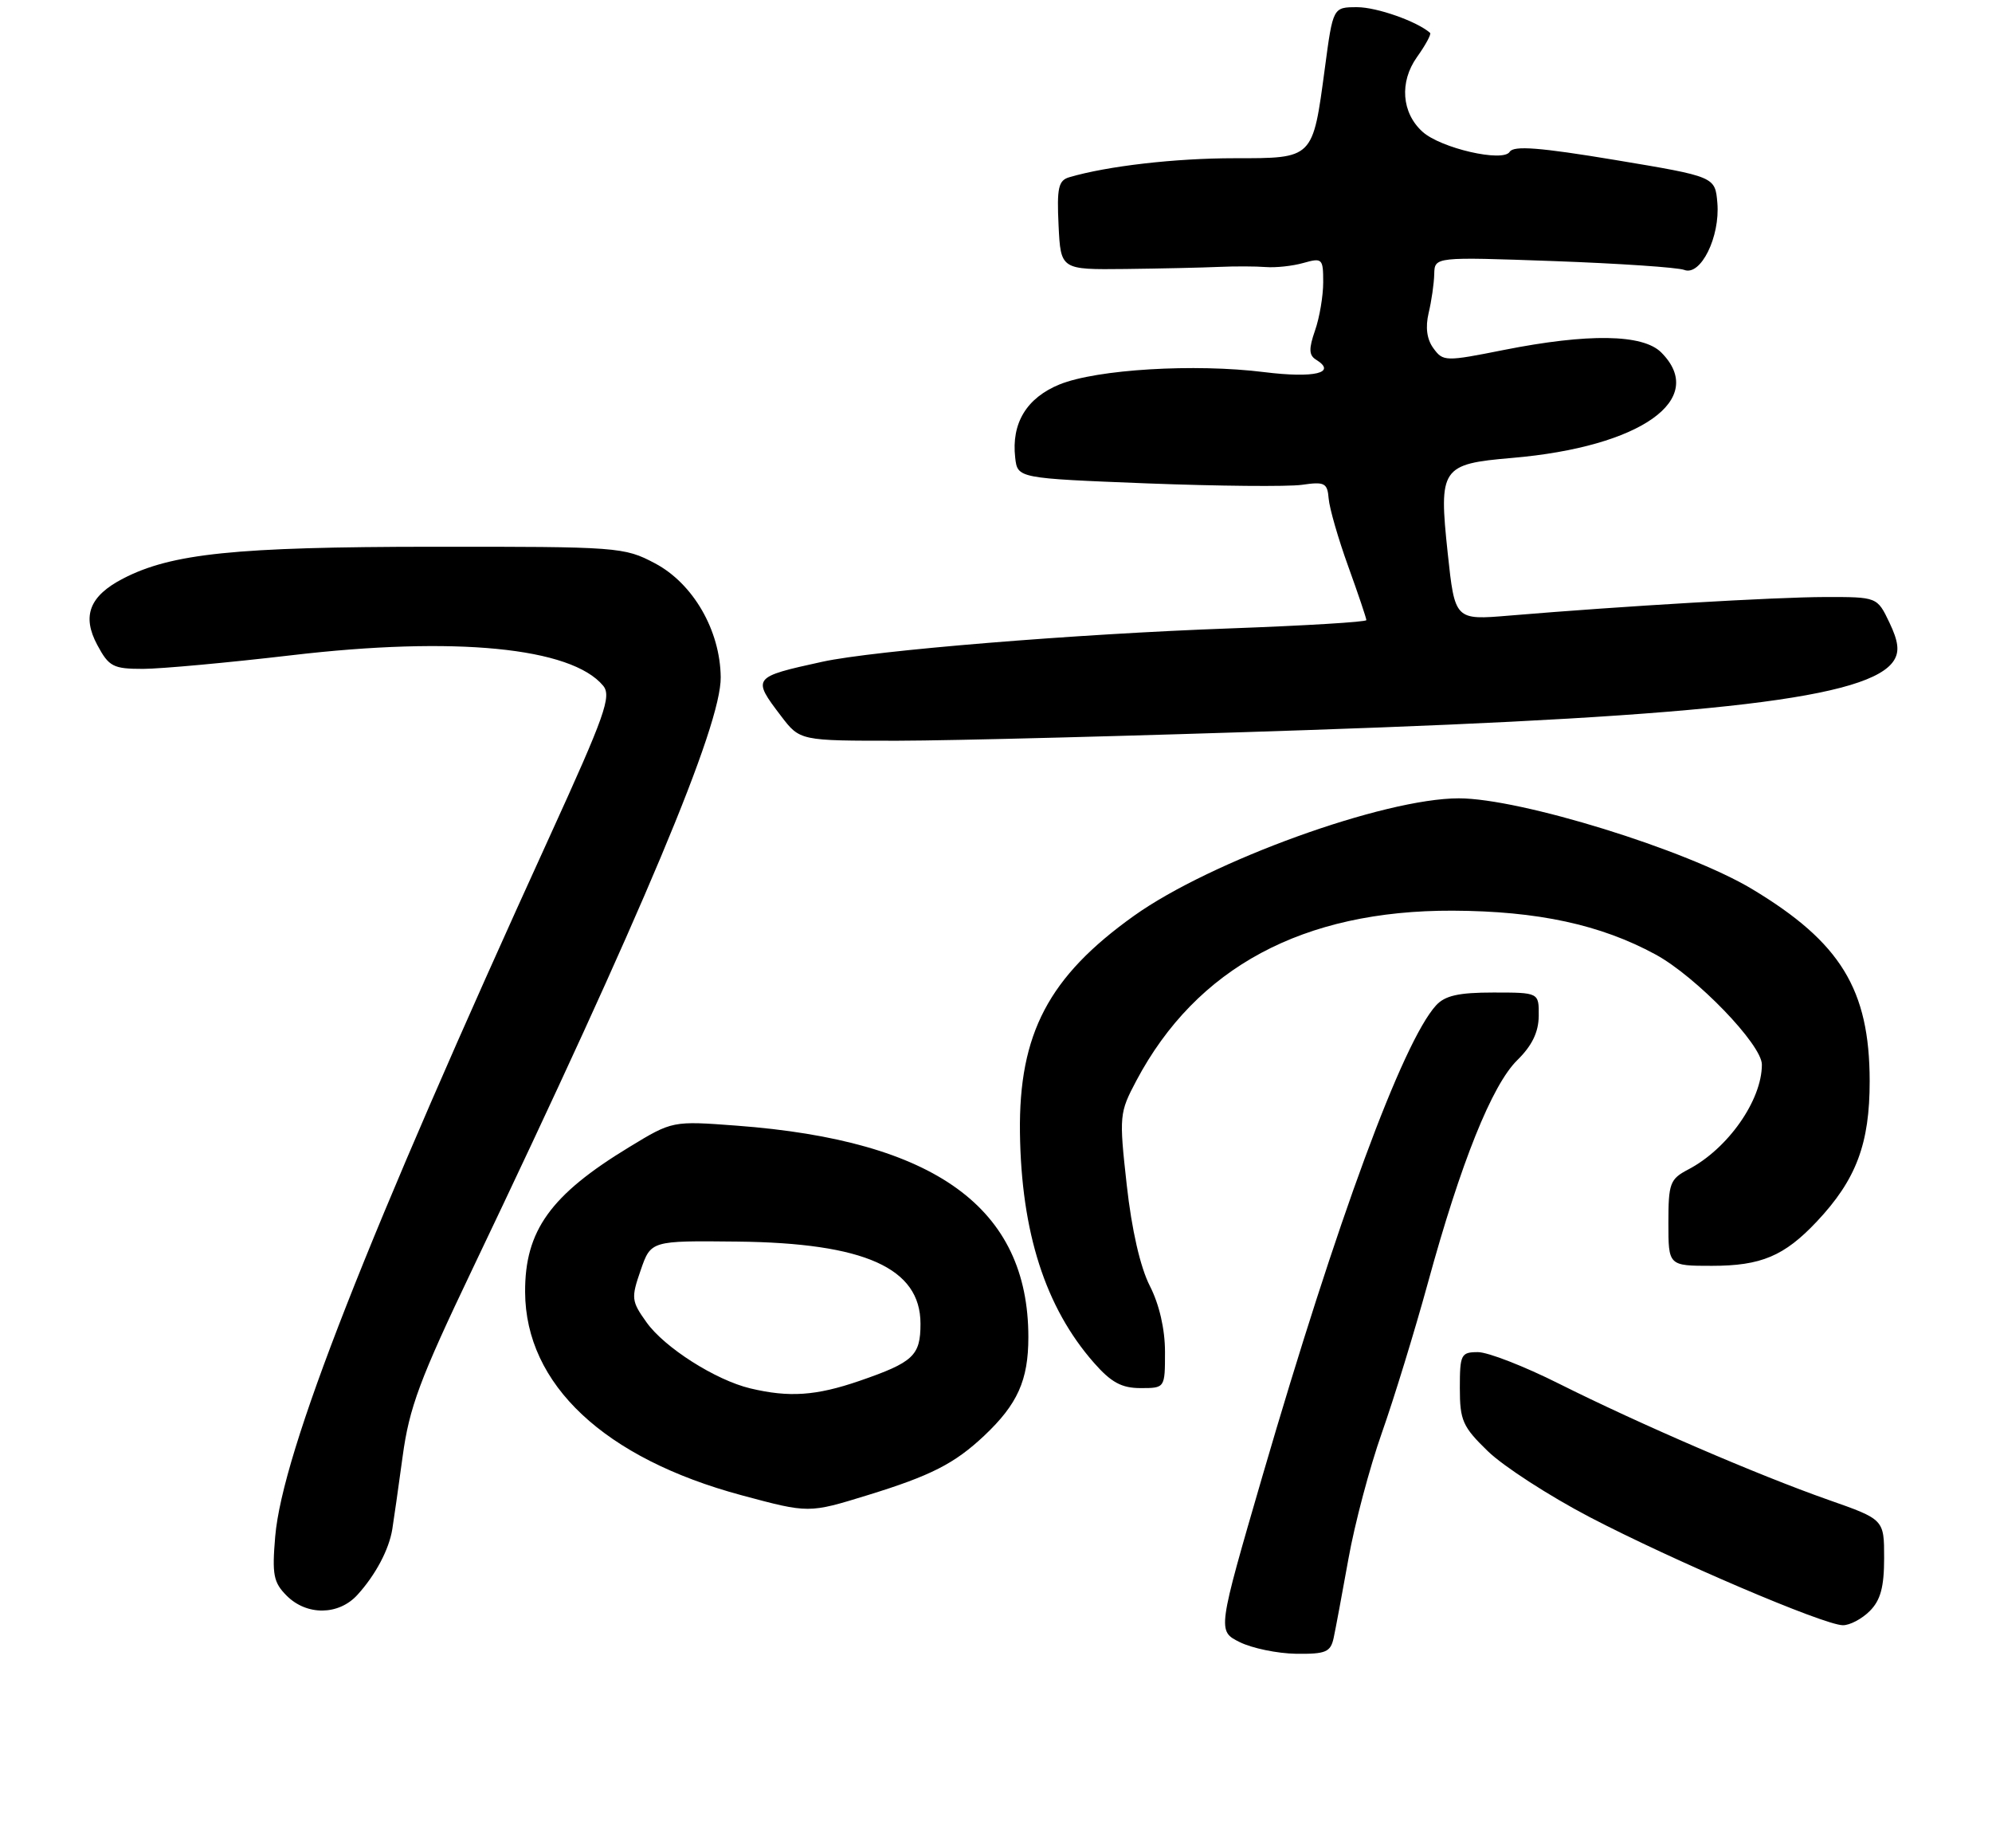 <?xml version="1.0" encoding="UTF-8" standalone="no"?>
<!DOCTYPE svg PUBLIC "-//W3C//DTD SVG 1.1//EN" "http://www.w3.org/Graphics/SVG/1.1/DTD/svg11.dtd" >
<svg xmlns="http://www.w3.org/2000/svg" xmlns:xlink="http://www.w3.org/1999/xlink" version="1.1" viewBox="0 0 277 257">
 <g >
 <path fill="currentColor"
d=" M 185.45 227.75 C 185.72 226.51 186.64 221.55 187.51 216.73 C 188.37 211.90 190.46 204.03 192.15 199.24 C 193.84 194.45 196.72 185.07 198.55 178.40 C 203.14 161.63 207.47 150.86 210.99 147.40 C 213.04 145.39 213.95 143.51 213.97 141.25 C 214.00 138.00 214.00 138.00 207.65 138.00 C 202.82 138.00 200.92 138.43 199.68 139.80 C 195.04 144.93 185.94 169.60 175.58 205.13 C 169.28 226.77 169.28 226.77 172.39 228.32 C 174.10 229.17 177.63 229.90 180.23 229.94 C 184.35 229.99 185.02 229.71 185.45 227.75 Z  M 260.00 224.00 C 261.50 222.50 262.00 220.67 262.00 216.63 C 262.00 211.26 262.00 211.26 254.25 208.54 C 244.41 205.08 228.02 198.01 216.77 192.38 C 211.97 189.97 206.91 188.00 205.52 188.00 C 203.16 188.00 203.00 188.32 203.00 193.00 C 203.00 197.50 203.39 198.38 206.90 201.78 C 209.04 203.86 215.40 207.98 221.04 210.93 C 232.55 216.94 253.58 225.93 256.25 225.97 C 257.21 225.99 258.90 225.10 260.00 224.00 Z  M 49.70 221.75 C 52.21 219.00 54.09 215.46 54.55 212.63 C 54.74 211.46 55.39 206.90 55.99 202.50 C 56.91 195.70 58.37 191.79 65.67 176.50 C 89.41 126.79 100.30 100.84 100.22 94.16 C 100.15 87.65 96.39 81.13 91.07 78.32 C 86.80 76.06 85.99 76.00 60.09 76.02 C 32.75 76.04 23.86 76.95 17.12 80.44 C 12.44 82.86 11.36 85.65 13.53 89.68 C 15.15 92.70 15.73 93.00 19.91 93.00 C 22.43 92.99 31.70 92.14 40.50 91.11 C 63.26 88.43 79.45 90.01 83.87 95.34 C 85.07 96.79 84.12 99.46 76.46 116.25 C 50.95 172.14 39.29 201.88 38.27 213.62 C 37.82 218.95 38.02 220.02 39.87 221.87 C 42.66 224.66 47.10 224.61 49.70 221.75 Z  M 120.64 207.89 C 129.44 205.18 132.72 203.51 136.84 199.64 C 141.50 195.25 143.00 191.91 143.00 185.92 C 143.00 167.95 130.07 158.58 102.44 156.51 C 93.50 155.84 93.50 155.84 87.50 159.49 C 76.55 166.14 72.98 171.11 73.02 179.65 C 73.08 192.50 84.03 202.77 103.16 207.91 C 112.47 210.41 112.46 210.41 120.64 207.89 Z  M 162.00 187.96 C 162.00 184.81 161.21 181.37 159.89 178.79 C 158.56 176.18 157.37 170.99 156.68 164.75 C 155.61 155.13 155.65 154.72 158.02 150.25 C 166.37 134.52 181.21 126.55 202.00 126.62 C 213.83 126.67 222.58 128.56 230.23 132.72 C 235.87 135.79 245.00 145.24 245.00 148.02 C 245.00 152.99 240.27 159.73 234.75 162.61 C 232.22 163.94 232.00 164.52 232.00 170.03 C 232.00 176.00 232.00 176.00 238.05 176.00 C 244.89 176.00 248.12 174.64 252.64 169.84 C 258.12 164.02 260.00 159.02 259.99 150.29 C 259.97 137.57 255.95 131.01 243.63 123.61 C 234.55 118.16 211.40 111.00 202.86 111.00 C 192.45 111.00 168.37 119.71 157.69 127.33 C 145.83 135.79 141.66 143.71 141.83 157.46 C 142.01 171.34 145.36 181.78 152.11 189.47 C 154.51 192.21 155.97 193.00 158.60 193.00 C 162.00 193.00 162.00 193.00 162.00 187.96 Z  M 181.76 101.51 C 238.73 99.58 260.15 97.03 263.38 91.80 C 264.15 90.55 263.98 89.17 262.73 86.55 C 261.03 83.00 261.03 83.00 253.77 83.01 C 246.78 83.03 225.77 84.26 209.90 85.59 C 202.31 86.23 202.31 86.23 201.31 76.87 C 200.05 65.05 200.41 64.51 210.27 63.67 C 228.17 62.14 237.52 55.52 231.00 49.00 C 228.45 46.45 220.86 46.33 209.11 48.66 C 200.99 50.28 200.67 50.27 199.33 48.43 C 198.41 47.18 198.19 45.52 198.66 43.52 C 199.06 41.86 199.41 39.42 199.44 38.10 C 199.50 35.71 199.50 35.71 216.03 36.30 C 225.12 36.63 233.30 37.18 234.21 37.53 C 236.50 38.41 239.20 32.94 238.81 28.22 C 238.50 24.56 238.50 24.56 224.58 22.24 C 214.11 20.50 210.48 20.22 209.93 21.11 C 209.01 22.60 200.34 20.61 197.81 18.32 C 194.90 15.69 194.58 11.40 197.03 7.95 C 198.23 6.27 199.06 4.74 198.86 4.57 C 197.04 2.97 191.45 1.00 188.73 1.00 C 185.36 1.00 185.36 1.00 184.23 9.48 C 182.53 22.15 182.68 22.00 171.65 22.00 C 163.43 22.00 154.01 23.08 148.70 24.64 C 147.18 25.08 146.95 26.11 147.20 31.33 C 147.50 37.50 147.50 37.50 156.50 37.40 C 161.45 37.34 167.30 37.21 169.50 37.11 C 171.70 37.01 174.62 37.02 176.00 37.13 C 177.38 37.24 179.74 36.99 181.25 36.56 C 183.87 35.82 184.00 35.95 184.00 39.24 C 184.00 41.14 183.49 44.17 182.86 45.96 C 181.98 48.49 182.01 49.39 182.99 50.00 C 185.98 51.84 182.80 52.61 175.80 51.74 C 166.14 50.53 152.51 51.35 147.34 53.45 C 142.76 55.32 140.62 58.84 141.17 63.64 C 141.50 66.50 141.50 66.50 159.50 67.21 C 169.40 67.59 179.09 67.68 181.03 67.41 C 184.20 66.95 184.58 67.14 184.76 69.33 C 184.87 70.67 186.09 74.91 187.48 78.75 C 188.87 82.60 190.00 85.95 190.00 86.22 C 190.00 86.48 181.50 86.99 171.11 87.37 C 149.62 88.14 121.53 90.44 114.35 92.01 C 104.62 94.14 104.55 94.23 108.62 99.57 C 111.24 103.00 111.24 103.00 124.87 102.99 C 132.37 102.98 157.97 102.32 181.76 101.51 Z  M 104.33 193.04 C 99.51 191.89 92.39 187.36 89.90 183.85 C 87.79 180.90 87.75 180.47 89.09 176.61 C 90.51 172.50 90.51 172.50 102.51 172.63 C 120.23 172.82 128.00 176.30 128.00 184.05 C 128.00 188.50 127.02 189.41 119.48 192.01 C 113.47 194.07 109.74 194.33 104.33 193.04 Z "/>
</g>
</svg>